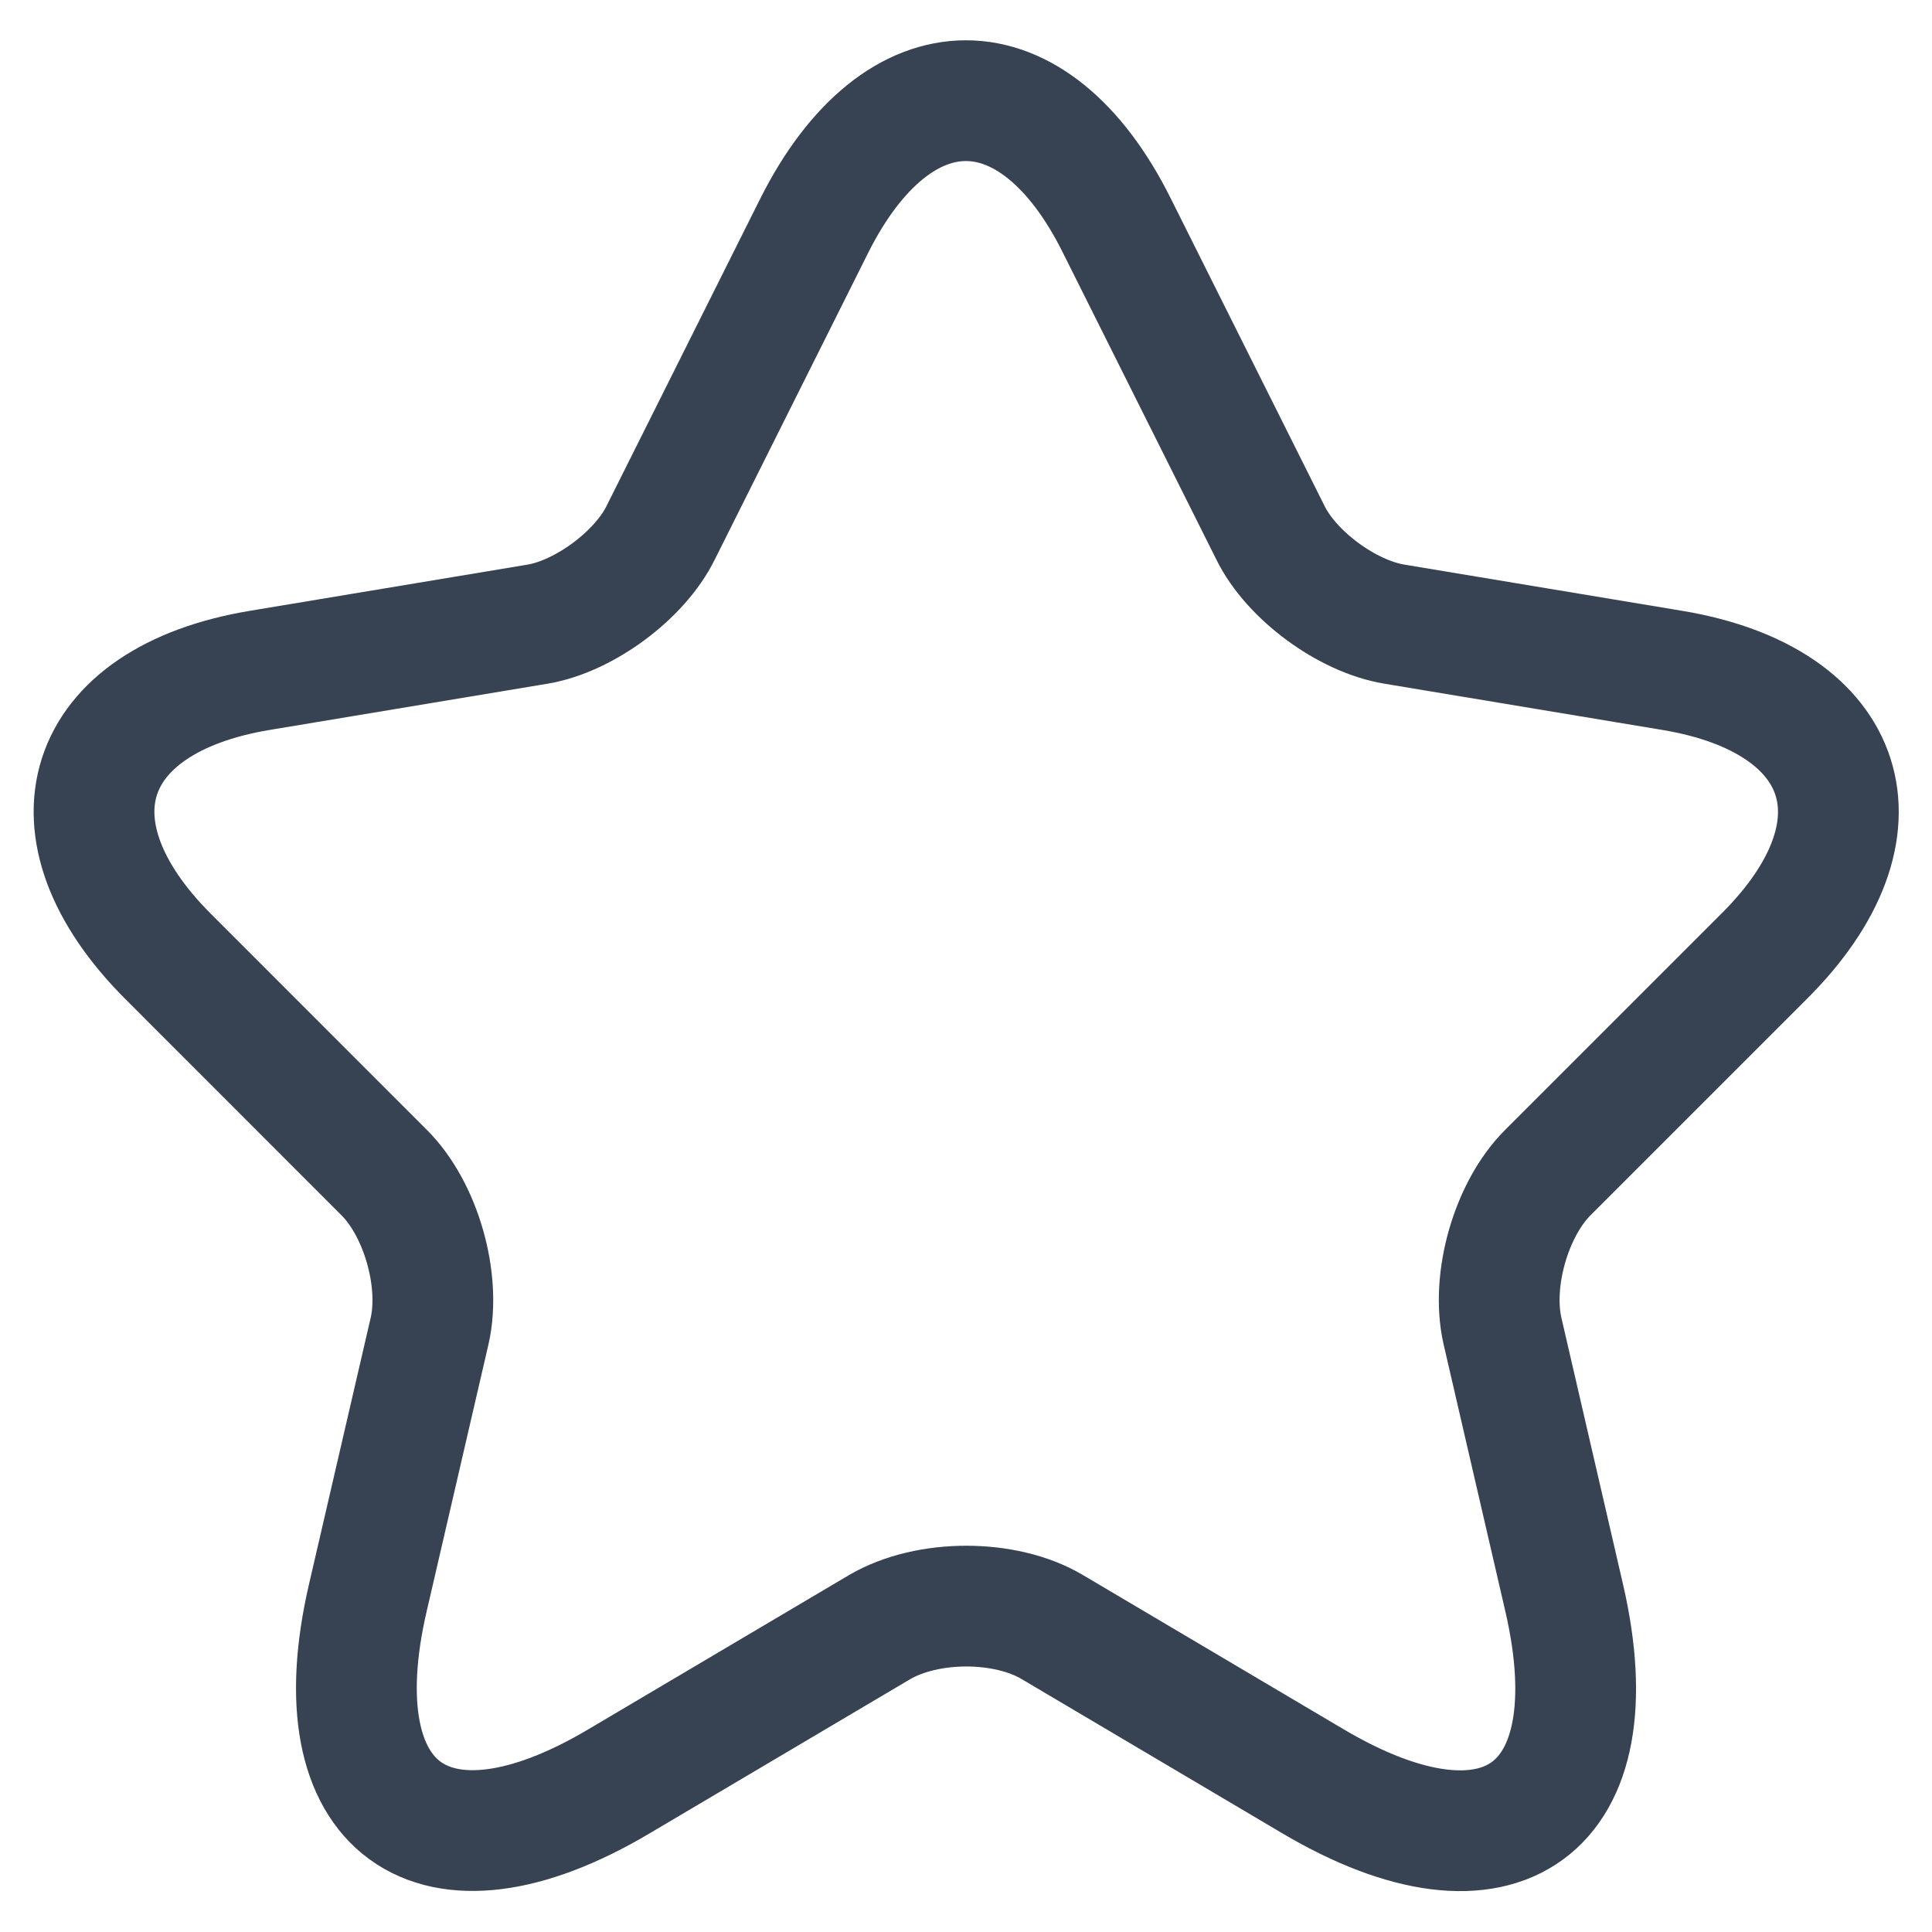 <svg width="24" height="24" viewBox="0 0 24 24" fill="none" xmlns="http://www.w3.org/2000/svg">
<path d="M13.874 2.803L15.781 6.616C16.041 7.147 16.734 7.656 17.319 7.753L20.775 8.328C22.985 8.696 23.505 10.299 21.913 11.881L19.226 14.568C18.771 15.023 18.522 15.9 18.663 16.528L19.432 19.854C20.038 22.487 18.641 23.505 16.312 22.129L13.072 20.212C12.488 19.865 11.523 19.865 10.928 20.212L7.688 22.129C5.37 23.505 3.962 22.476 4.568 19.854L5.338 16.528C5.478 15.9 5.229 15.023 4.774 14.568L2.088 11.881C0.506 10.299 1.015 8.696 3.225 8.328L6.681 7.753C7.255 7.656 7.948 7.147 8.208 6.616L10.115 2.803C11.155 0.733 12.845 0.733 13.874 2.803V2.803Z" stroke="#374253" stroke-width="1.5" stroke-linecap="round" stroke-linejoin="round"/>
</svg>
